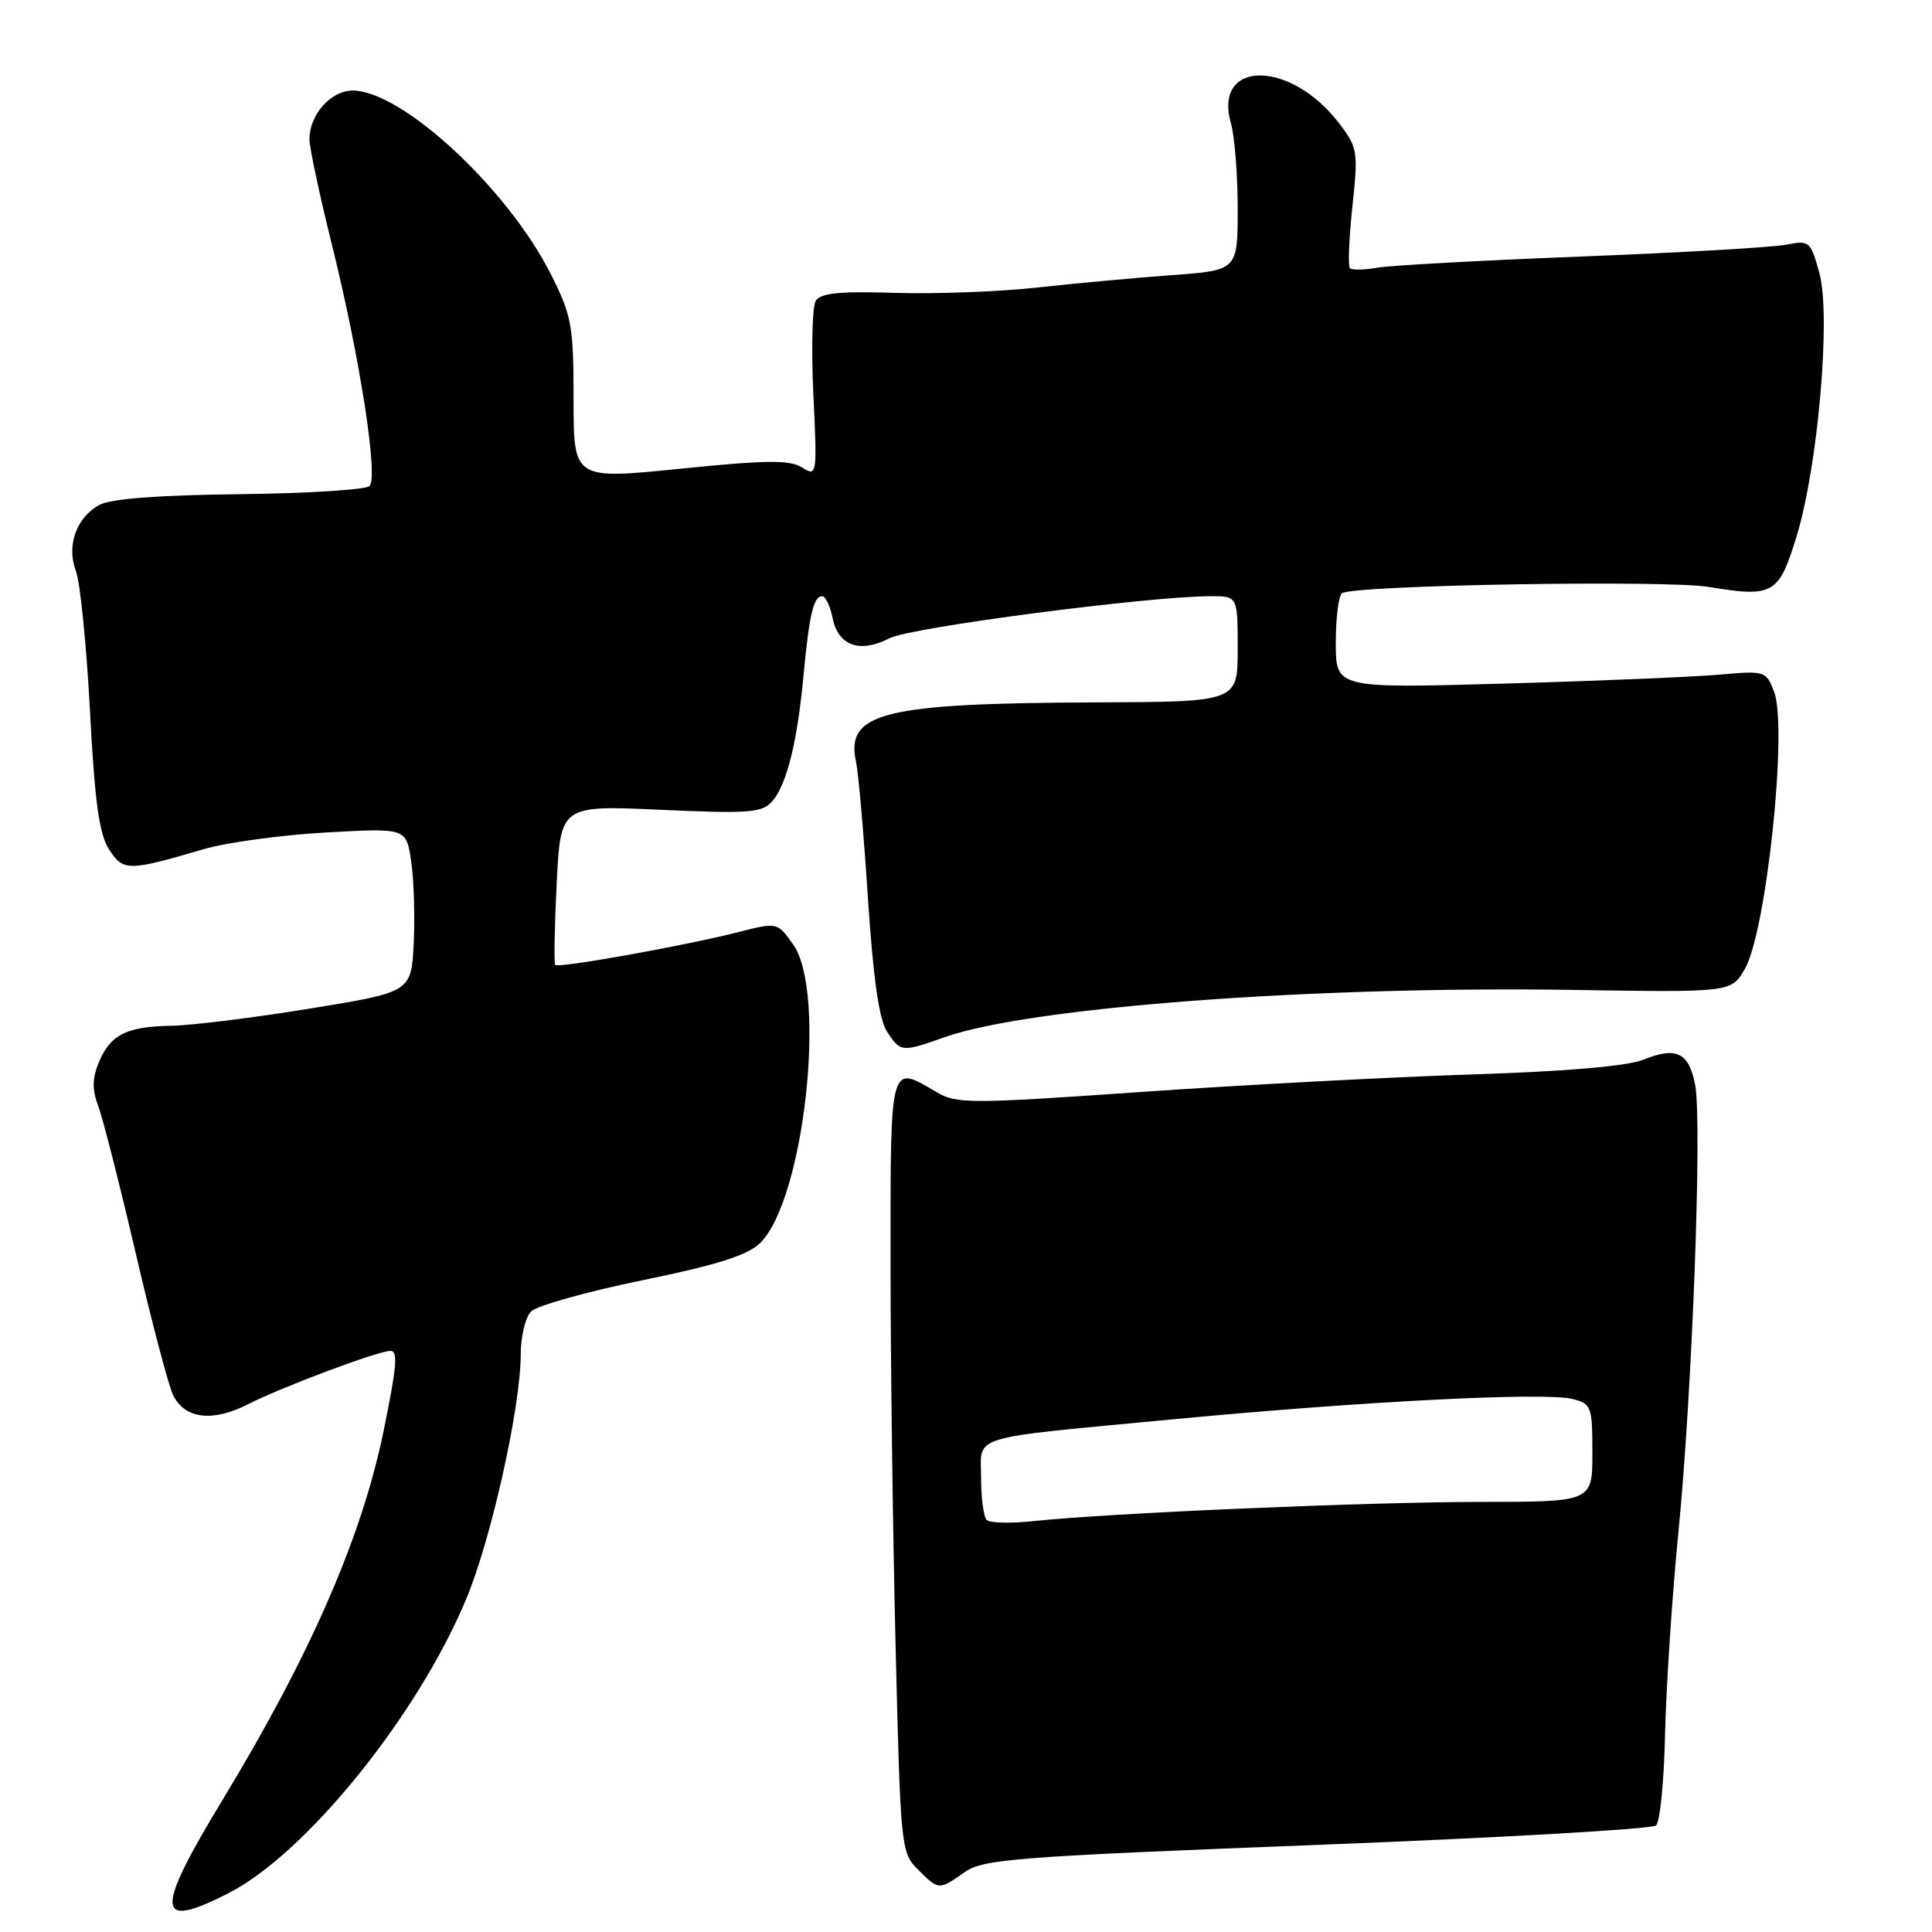 <?xml version="1.0" encoding="UTF-8" standalone="no"?>
<!DOCTYPE svg PUBLIC "-//W3C//DTD SVG 1.1//EN" "http://www.w3.org/Graphics/SVG/1.1/DTD/svg11.dtd" >
<svg xmlns="http://www.w3.org/2000/svg" xmlns:xlink="http://www.w3.org/1999/xlink" version="1.1" viewBox="0 0 256 256">
 <g >
 <path fill="currentColor"
d=" M 30.27 250.86 C 40.56 245.61 55.36 227.29 61.79 211.84 C 65.11 203.88 69.00 186.39 69.00 179.46 C 69.00 177.09 69.62 174.52 70.38 173.77 C 71.13 173.01 77.77 171.15 85.13 169.64 C 95.07 167.60 99.07 166.33 100.73 164.70 C 106.56 158.95 109.59 131.45 105.09 125.13 C 103.00 122.19 103.00 122.19 97.75 123.53 C 90.75 125.31 73.98 128.32 73.57 127.86 C 73.39 127.66 73.48 122.82 73.76 117.10 C 74.28 106.70 74.28 106.70 87.53 107.30 C 99.22 107.83 100.96 107.70 102.30 106.20 C 104.23 104.03 105.65 98.36 106.47 89.50 C 107.22 81.48 107.80 79.00 108.94 79.00 C 109.39 79.00 110.01 80.31 110.33 81.92 C 111.07 85.58 113.95 86.59 117.87 84.57 C 120.65 83.13 152.24 79.00 160.45 79.00 C 164.00 79.00 164.00 79.00 164.00 86.00 C 164.00 93.00 164.00 93.00 145.25 93.07 C 116.95 93.18 111.98 94.42 113.44 101.00 C 113.74 102.38 114.45 110.45 115.00 118.94 C 115.70 129.61 116.48 135.08 117.53 136.69 C 119.33 139.43 119.49 139.45 125.12 137.45 C 136.34 133.46 173.84 130.64 208.44 131.17 C 229.39 131.50 229.39 131.50 231.19 128.41 C 234.04 123.53 236.91 96.42 235.08 91.67 C 234.01 88.89 233.88 88.85 227.74 89.40 C 224.31 89.70 211.49 90.24 199.25 90.58 C 177.00 91.21 177.00 91.21 177.00 85.16 C 177.00 81.84 177.38 78.89 177.83 78.60 C 179.57 77.53 220.66 76.83 226.39 77.77 C 234.96 79.18 235.68 78.77 238.02 71.19 C 240.89 61.91 242.64 41.82 241.07 36.15 C 239.91 31.95 239.75 31.82 236.68 32.42 C 234.93 32.77 222.70 33.48 209.50 33.99 C 196.30 34.51 184.12 35.17 182.43 35.48 C 180.74 35.78 179.14 35.80 178.87 35.53 C 178.60 35.26 178.75 31.59 179.20 27.38 C 179.98 20.07 179.90 19.56 177.46 16.36 C 170.97 7.85 160.67 7.89 163.12 16.41 C 163.60 18.10 164.00 23.16 164.00 27.65 C 164.00 35.82 164.00 35.82 155.25 36.46 C 150.44 36.81 142.38 37.55 137.34 38.11 C 132.31 38.66 123.86 38.97 118.56 38.81 C 111.28 38.57 108.73 38.83 108.09 39.86 C 107.63 40.60 107.49 46.16 107.77 52.21 C 108.29 63.04 108.26 63.18 106.27 61.94 C 104.64 60.92 101.54 60.95 90.13 62.11 C 76.00 63.54 76.00 63.54 76.00 52.93 C 76.00 43.16 75.76 41.85 73.03 36.41 C 67.32 25.03 53.28 12.00 46.72 12.00 C 43.85 12.00 41.00 15.21 41.00 18.44 C 41.00 19.54 42.35 25.86 43.99 32.47 C 47.66 47.23 50.15 63.18 48.97 64.40 C 48.49 64.89 40.77 65.38 31.80 65.48 C 21.13 65.60 14.71 66.08 13.20 66.89 C 10.12 68.54 8.78 72.29 10.06 75.67 C 10.62 77.14 11.46 85.46 11.92 94.16 C 12.56 106.36 13.15 110.58 14.47 112.59 C 16.35 115.46 16.98 115.46 27.00 112.52 C 30.02 111.63 37.30 110.64 43.17 110.31 C 53.83 109.71 53.83 109.71 54.48 114.10 C 54.84 116.52 54.99 121.42 54.82 124.98 C 54.50 131.46 54.50 131.46 41.00 133.65 C 33.58 134.86 25.33 135.88 22.68 135.92 C 16.75 136.02 14.62 137.10 13.09 140.78 C 12.22 142.89 12.19 144.38 13.01 146.53 C 13.61 148.12 15.87 156.98 18.02 166.21 C 20.17 175.45 22.41 183.90 22.99 184.99 C 24.63 188.05 28.23 188.43 32.89 186.06 C 37.35 183.78 50.12 179.00 51.73 179.00 C 52.76 179.00 52.59 180.97 50.85 189.50 C 47.99 203.56 41.17 219.22 29.60 238.31 C 20.44 253.41 20.57 255.81 30.27 250.86 Z  M 127.79 248.09 C 130.26 246.34 134.38 246.02 174.50 244.46 C 198.70 243.52 218.92 242.36 219.44 241.88 C 219.96 241.40 220.50 235.95 220.63 229.76 C 220.77 223.57 221.56 211.53 222.40 203.00 C 224.23 184.48 225.56 148.80 224.62 143.78 C 223.81 139.47 222.13 138.64 217.77 140.41 C 215.67 141.27 207.54 141.97 195.00 142.37 C 184.28 142.72 164.57 143.76 151.21 144.69 C 128.39 146.28 126.75 146.28 124.06 144.69 C 117.88 141.04 118.00 140.59 118.00 166.84 C 118.00 179.95 118.30 202.99 118.67 218.05 C 119.32 244.81 119.38 245.47 121.62 247.71 C 124.39 250.48 124.40 250.48 127.79 248.09 Z  M 130.74 201.40 C 130.33 201.00 130.00 198.50 130.00 195.85 C 130.00 190.03 127.82 190.69 155.50 188.06 C 180.52 185.68 204.68 184.45 208.35 185.37 C 210.87 186.01 211.00 186.35 211.00 192.52 C 211.00 199.00 211.00 199.00 196.25 199.01 C 181.20 199.02 146.94 200.49 136.99 201.55 C 133.96 201.88 131.14 201.81 130.74 201.40 Z "/>
</g>
</svg>